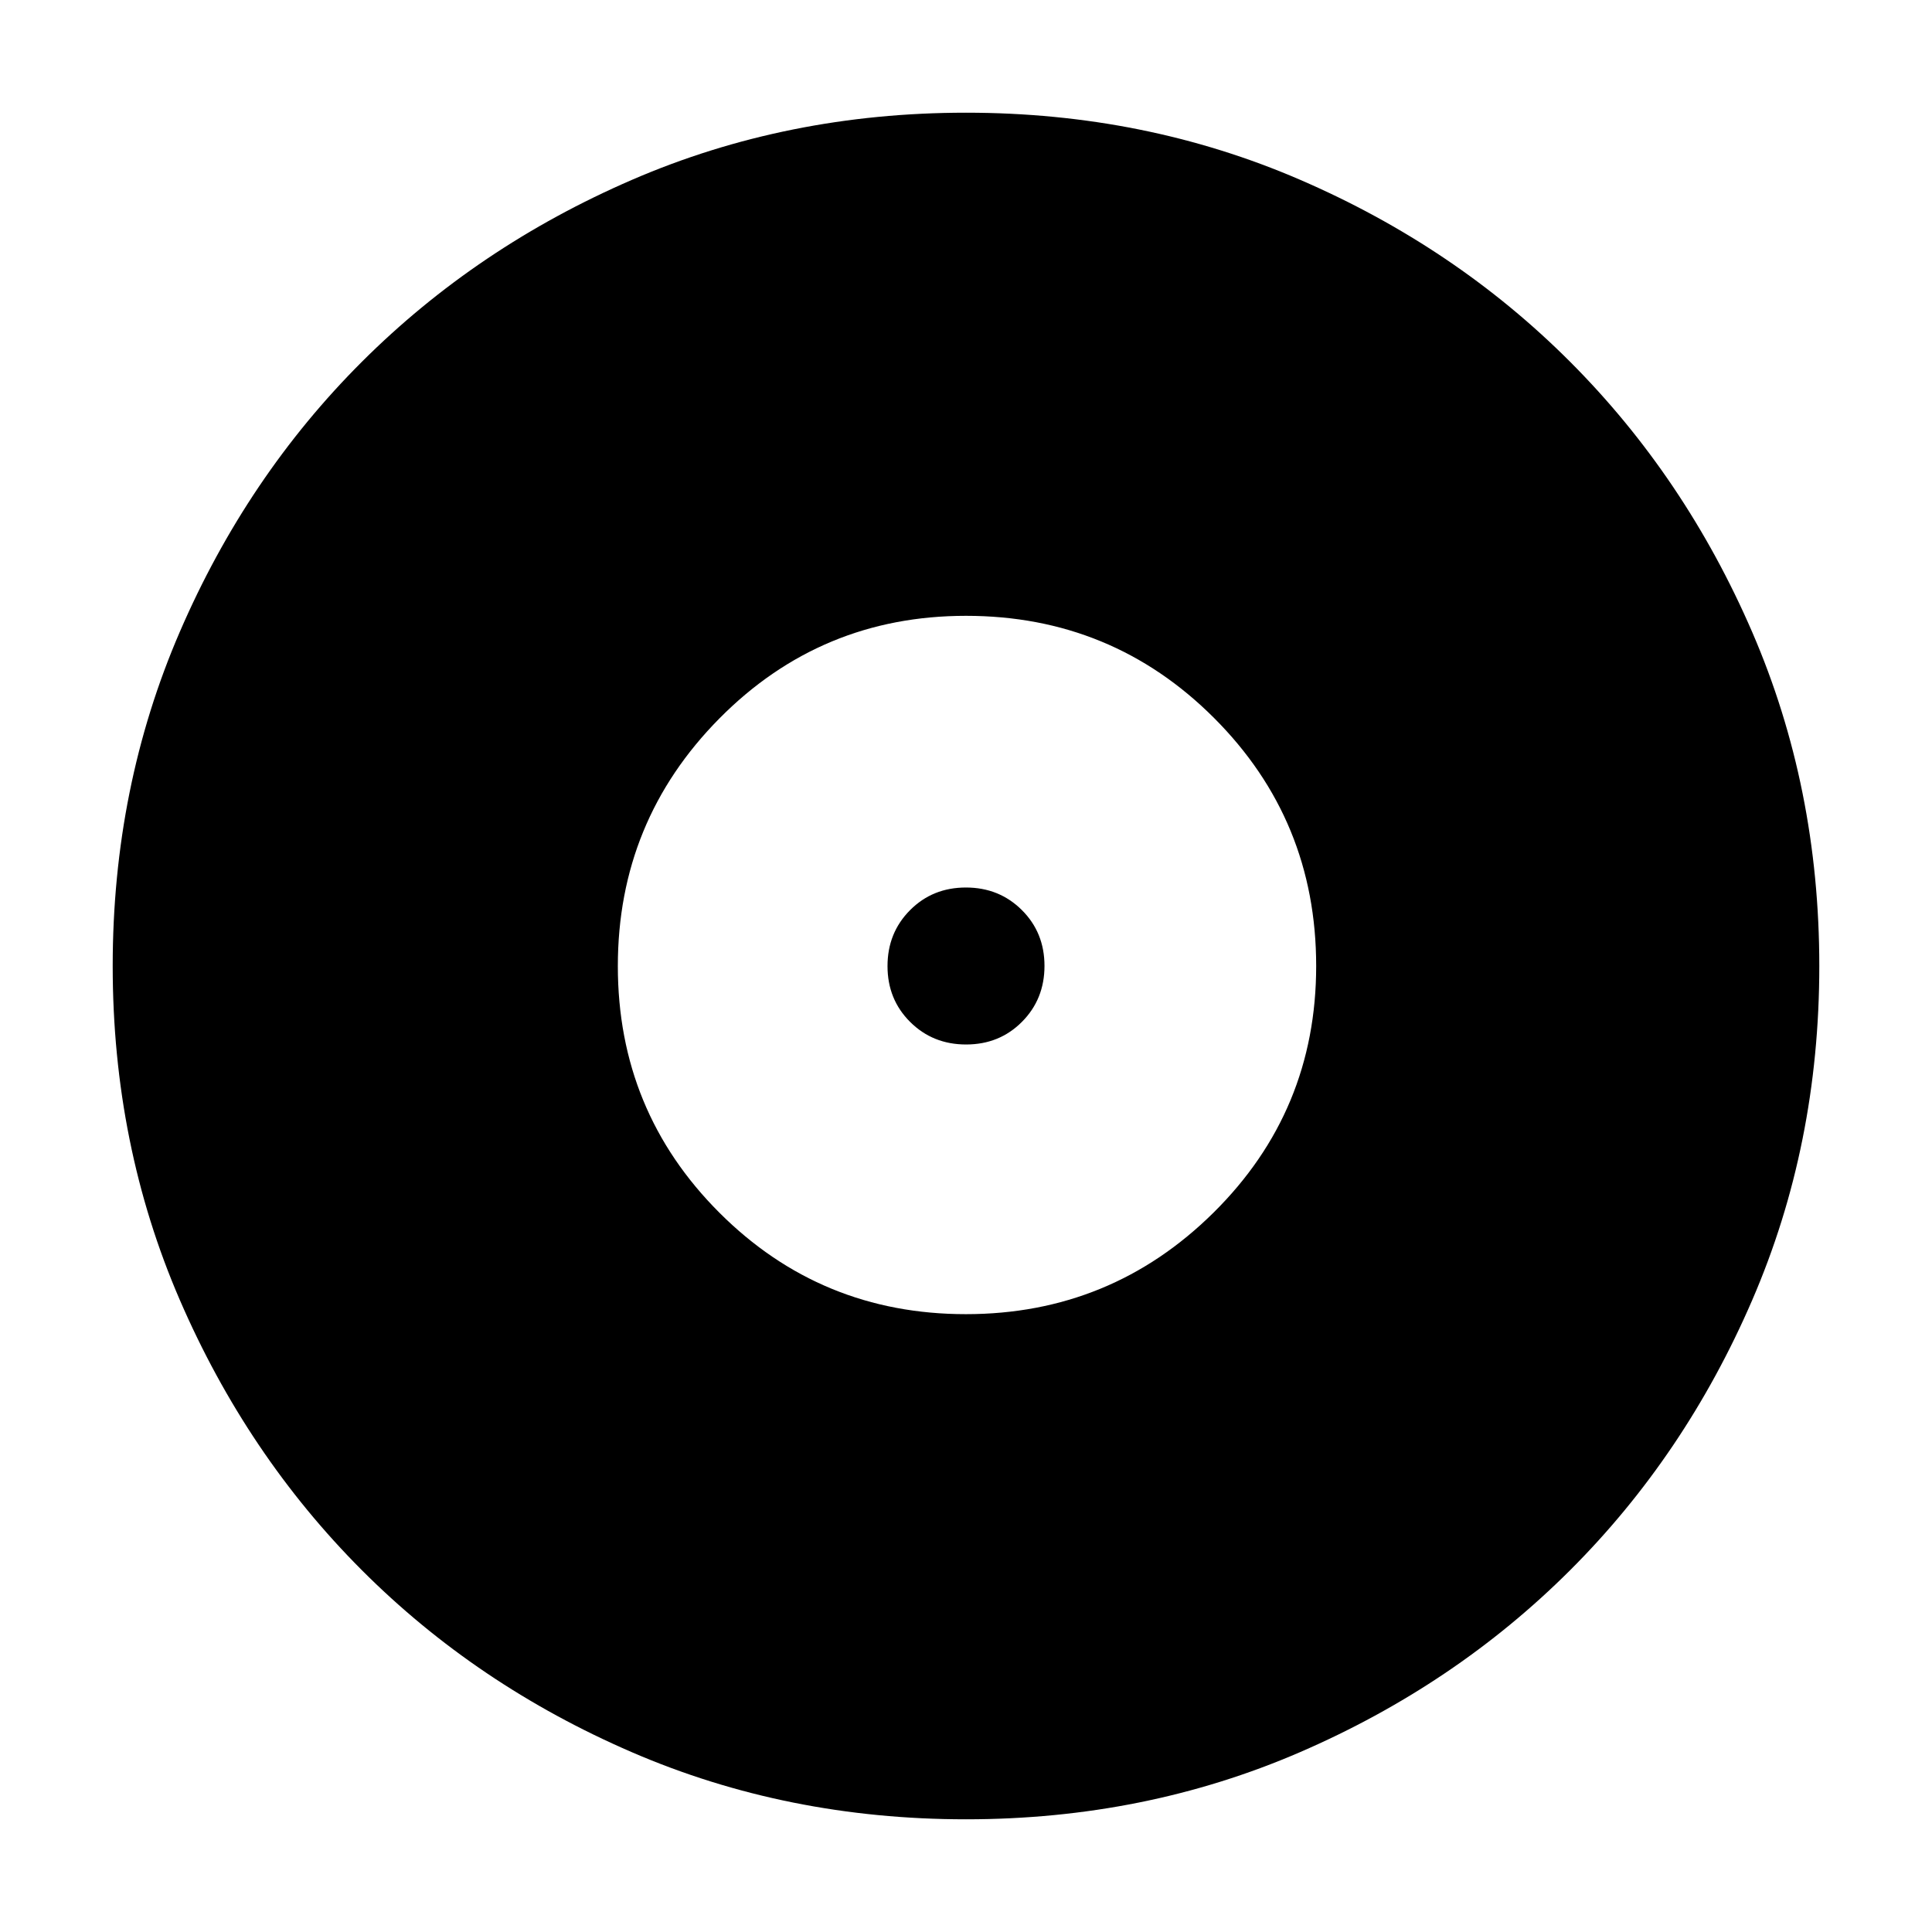 <svg xmlns="http://www.w3.org/2000/svg" height="24" viewBox="0 -960 960 960" width="24"><path d="M479.94-307Q552-307 603-357.46T654-480q0-72.5-50.75-123.25T480-654q-72.08 0-122.54 51Q307-552 307-479.94t50.44 122.5Q407.88-307 479.94-307Zm.11-134q-16.55 0-27.8-11.2Q441-463.39 441-479.95q0-16.55 11.2-27.8Q463.39-519 479.95-519q16.55 0 27.8 11.2Q519-496.61 519-480.05q0 16.55-11.2 27.8Q496.61-441 480.05-441ZM480-56q-88.91 0-166.05-33.35-77.15-33.34-134.22-90.51-57.06-57.17-90.4-134.24Q56-391.17 56-480q0-88.91 33.35-166.05 33.34-77.15 90.51-134.22 57.17-57.06 134.24-90.4Q391.17-904 480-904q88.91 0 166.05 33.35 77.15 33.34 134.22 90.51 57.06 57.17 90.4 134.24Q904-568.83 904-480q0 88.91-33.35 166.05-33.34 77.15-90.51 134.22-57.17 57.06-134.24 90.4Q568.83-56 480-56Z"/></svg>